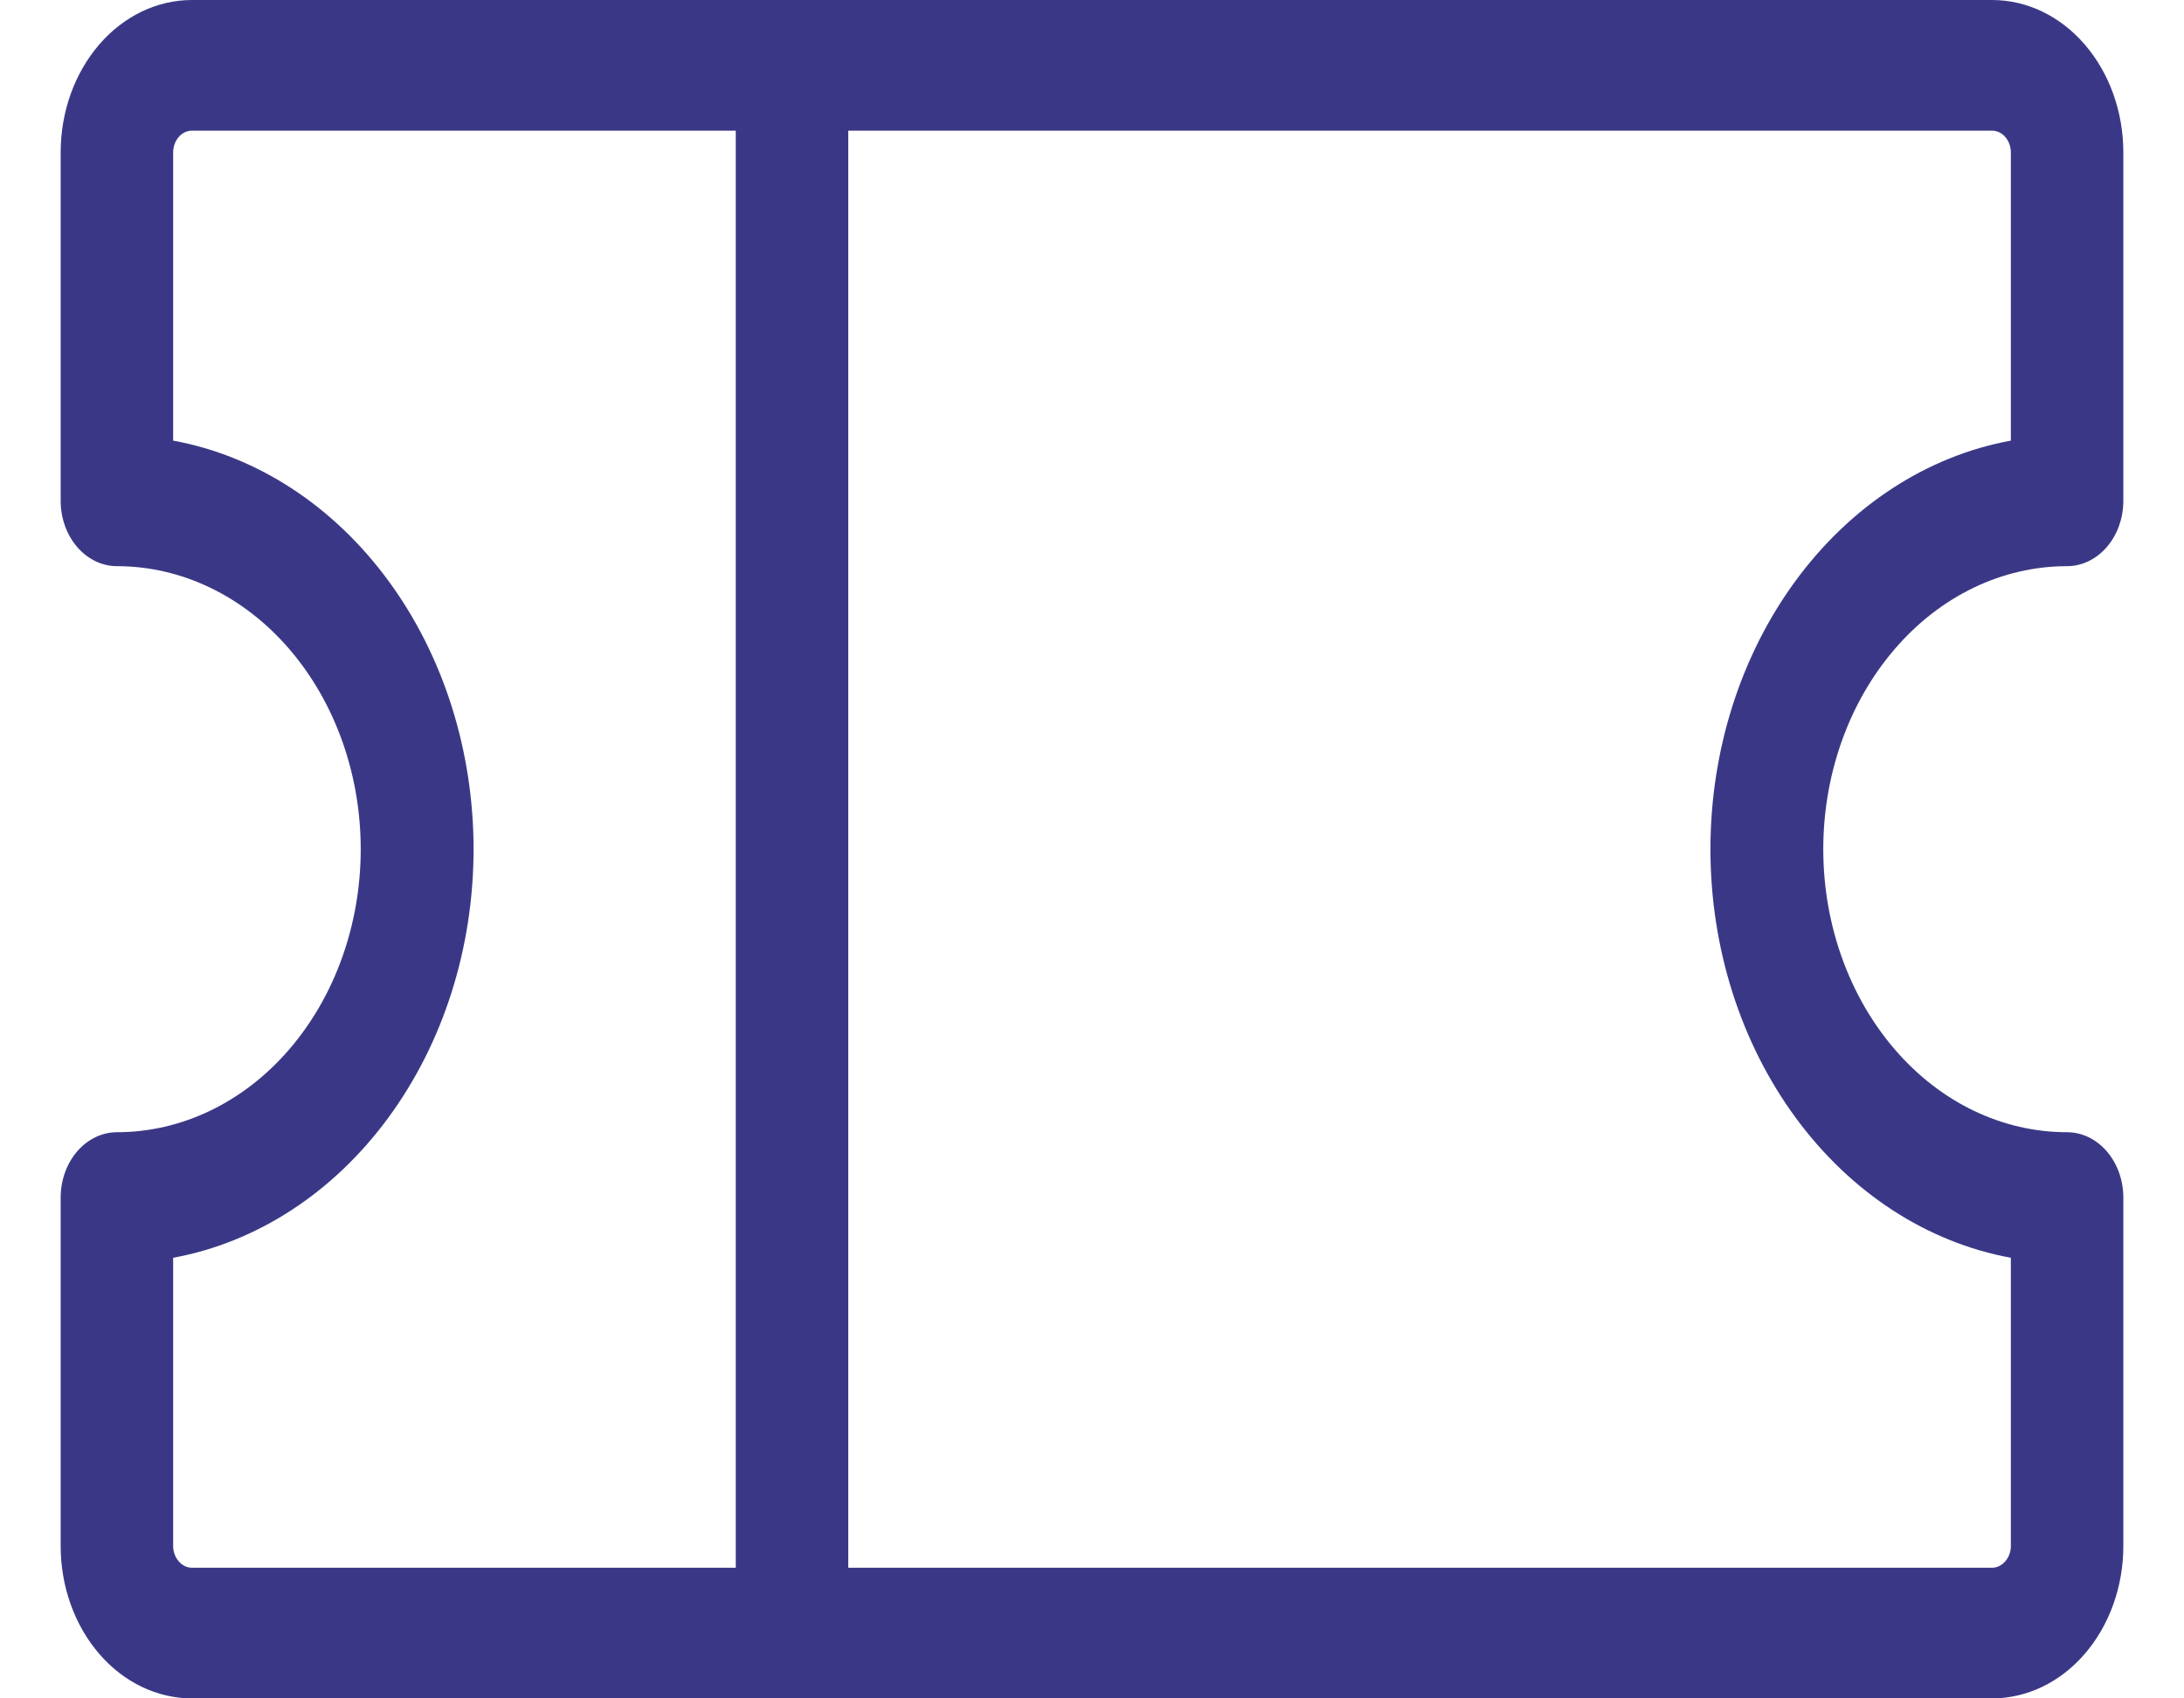 <svg width="18" height="14" viewBox="0 0 18 14" fill="none" xmlns="http://www.w3.org/2000/svg">
<path d="M17.036 4.667C17.159 4.667 17.277 4.61 17.364 4.509C17.451 4.408 17.5 4.271 17.5 4.128V1.256C17.5 0.923 17.386 0.604 17.183 0.368C16.98 0.132 16.705 0 16.418 0H1.582C1.295 0 1.02 0.132 0.817 0.368C0.614 0.604 0.5 0.923 0.5 1.256V4.128C0.5 4.271 0.549 4.408 0.636 4.509C0.723 4.61 0.841 4.667 0.964 4.667C1.496 4.667 2.007 4.912 2.384 5.35C2.761 5.788 2.973 6.381 2.973 7C2.973 7.619 2.761 8.212 2.384 8.65C2.007 9.088 1.496 9.333 0.964 9.333C0.841 9.333 0.723 9.39 0.636 9.491C0.549 9.592 0.5 9.729 0.5 9.872V12.744C0.5 13.077 0.614 13.396 0.817 13.632C1.02 13.868 1.295 14 1.582 14H16.418C16.705 14 16.98 13.868 17.183 13.632C17.386 13.396 17.5 13.077 17.5 12.744V9.872C17.5 9.729 17.451 9.592 17.364 9.491C17.277 9.39 17.159 9.333 17.036 9.333C16.503 9.333 15.992 9.088 15.616 8.65C15.239 8.212 15.027 7.619 15.027 7C15.027 6.381 15.239 5.788 15.616 5.35C15.992 4.912 16.503 4.667 17.036 4.667ZM1.427 12.744V10.368C2.118 10.241 2.746 9.832 3.2 9.214C3.654 8.597 3.903 7.812 3.903 7C3.903 6.188 3.654 5.403 3.2 4.786C2.746 4.168 2.118 3.759 1.427 3.632V1.256C1.427 1.209 1.444 1.163 1.473 1.129C1.502 1.096 1.541 1.077 1.582 1.077H6.064V12.923H1.582C1.541 12.923 1.502 12.904 1.473 12.87C1.444 12.837 1.427 12.791 1.427 12.744ZM16.573 10.368V12.744C16.573 12.791 16.556 12.837 16.527 12.87C16.498 12.904 16.459 12.923 16.418 12.923H6.991V1.077H16.418C16.459 1.077 16.498 1.096 16.527 1.129C16.556 1.163 16.573 1.209 16.573 1.256V3.632C15.882 3.759 15.254 4.168 14.8 4.786C14.346 5.403 14.097 6.188 14.097 7C14.097 7.812 14.346 8.597 14.8 9.214C15.254 9.832 15.882 10.241 16.573 10.368Z" fill="#3A3886"/>
</svg>
